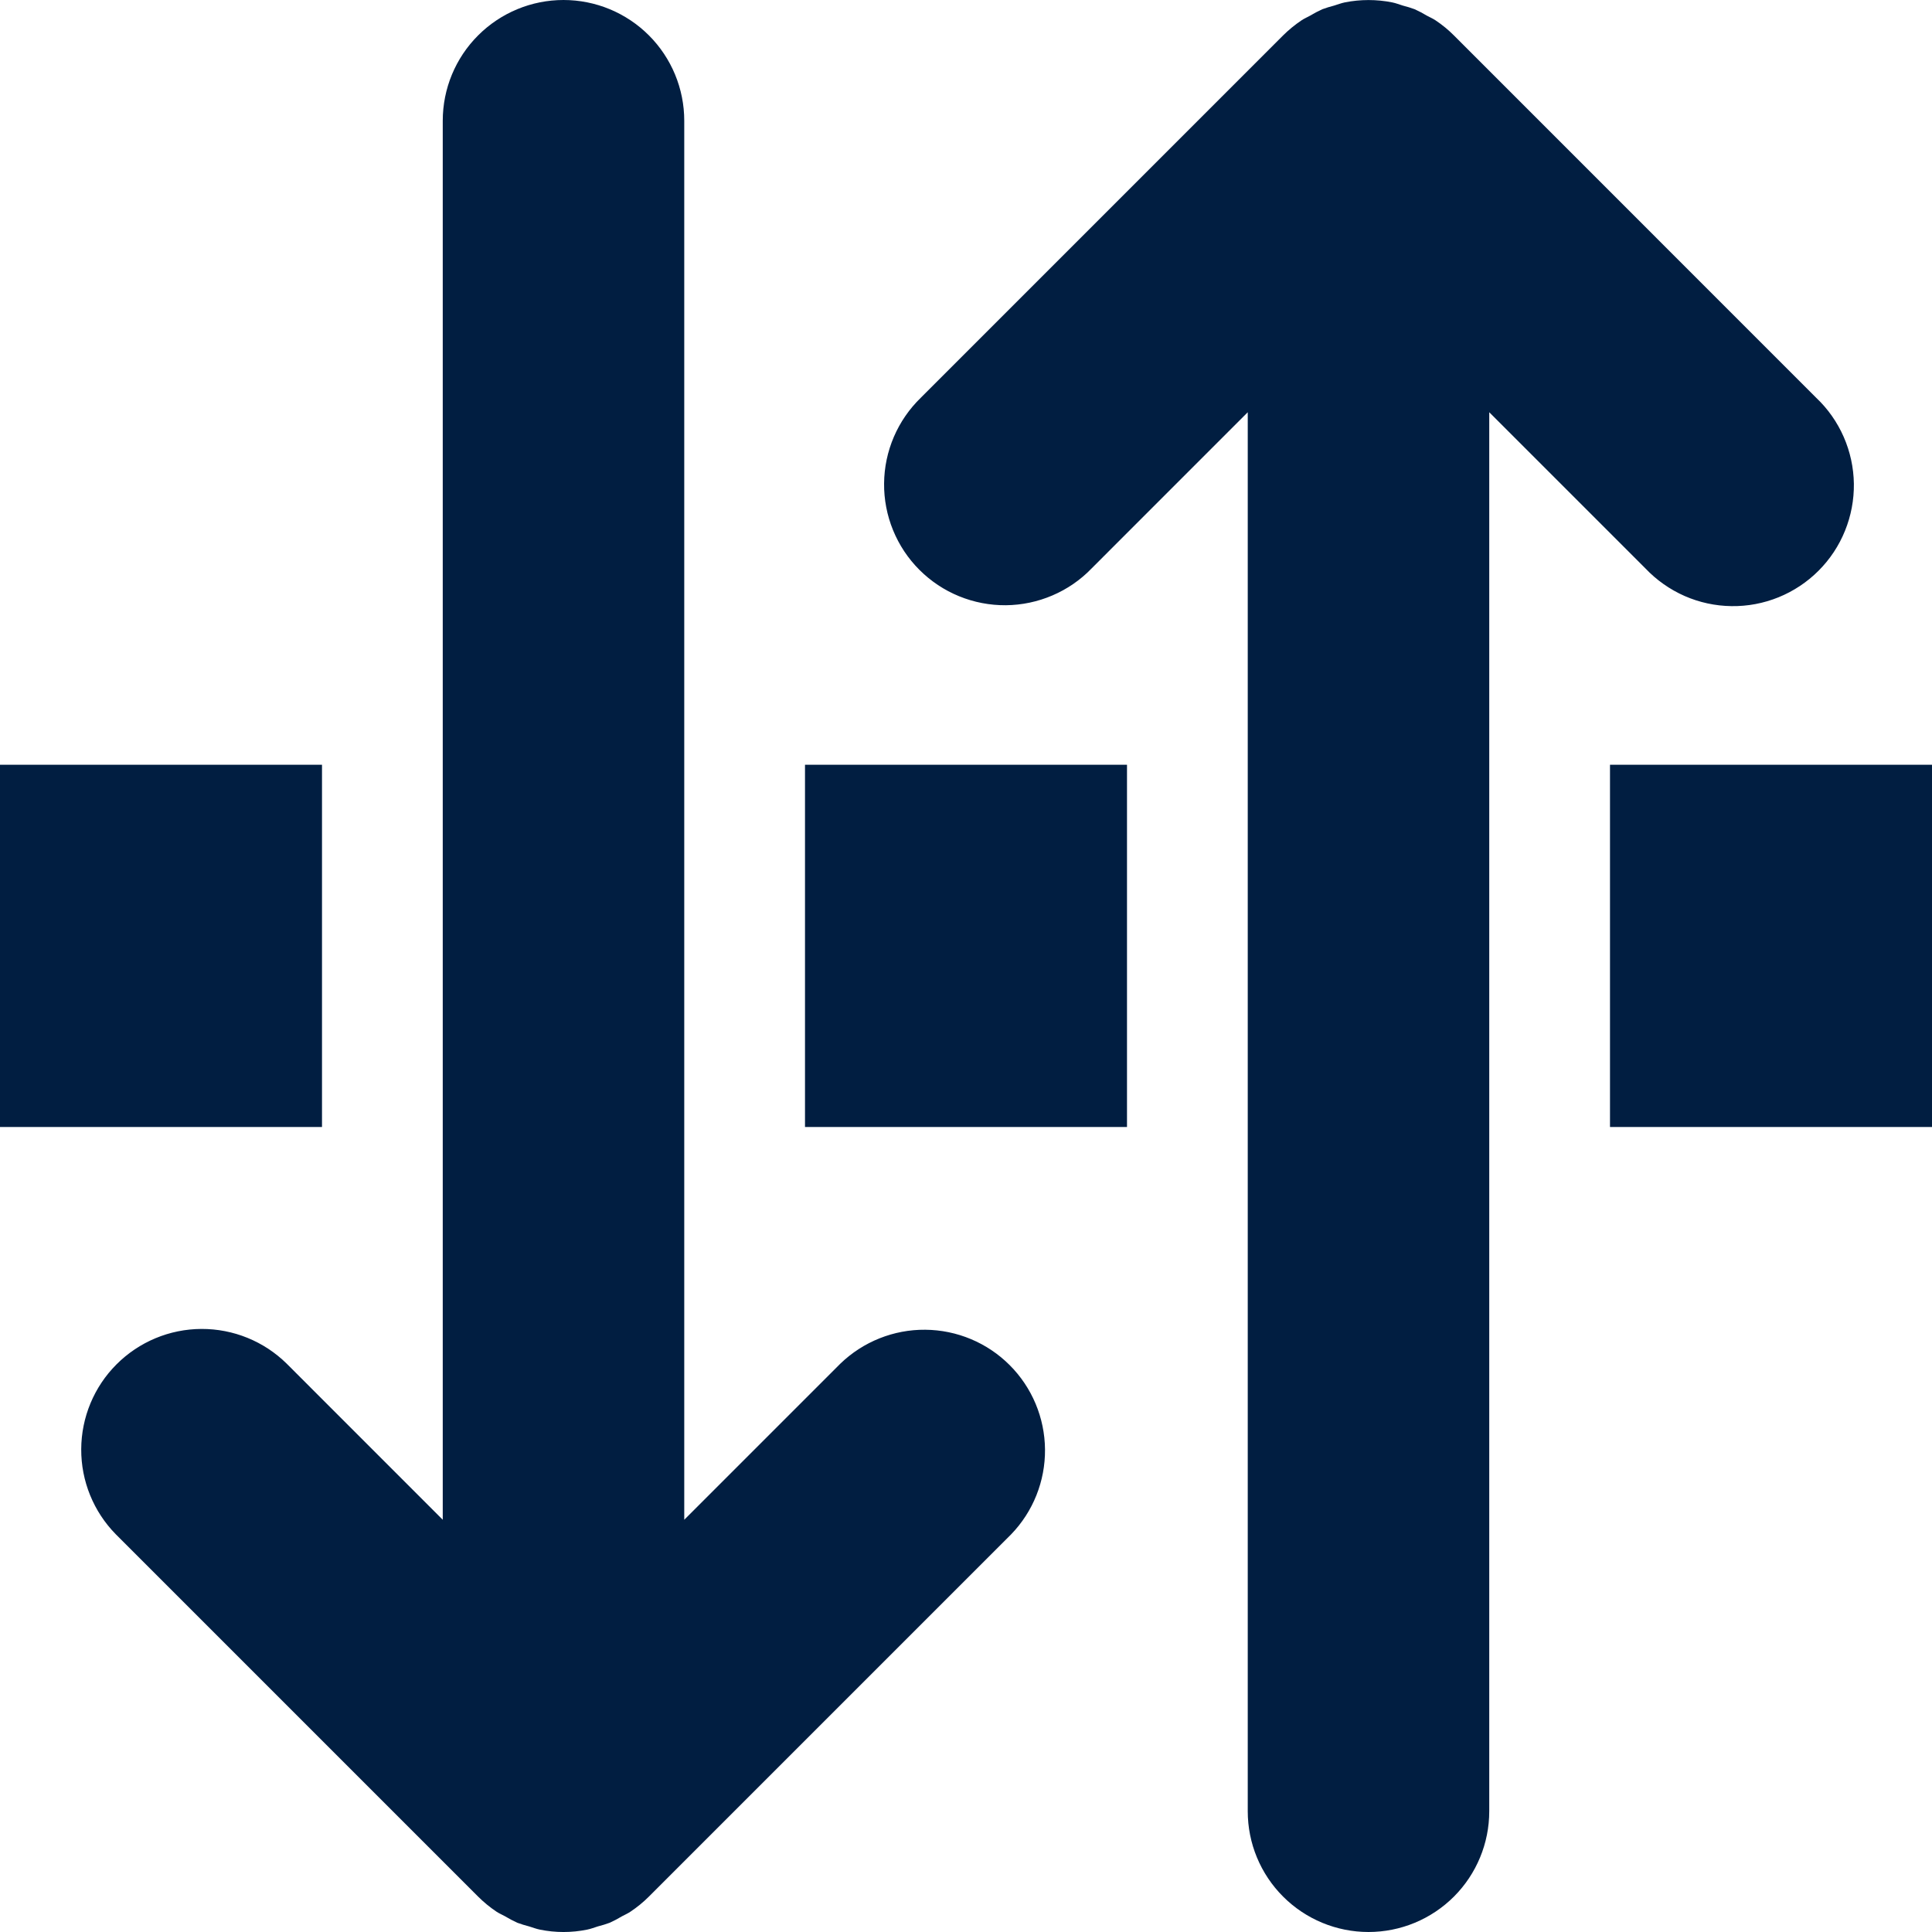 <svg width="48" height="48" viewBox="0 0 48 48" fill="none" xmlns="http://www.w3.org/2000/svg">
<g clip-path="url(#clip0_74_1248)">
<path d="M40 19H48V28H40V19ZM20 19H28V28H20V19ZM0 19H8V28H0V19Z" fill="#011E41"/>
<path d="M40.879 14.121C41.155 14.412 41.486 14.645 41.853 14.807C42.22 14.968 42.616 15.054 43.017 15.059C43.418 15.065 43.816 14.99 44.188 14.839C44.559 14.688 44.897 14.464 45.18 14.181C45.464 13.897 45.688 13.56 45.838 13.188C45.989 12.817 46.064 12.419 46.059 12.018C46.053 11.617 45.967 11.221 45.806 10.854C45.645 10.487 45.412 10.155 45.12 9.88L36.125 0.883C35.984 0.741 35.829 0.614 35.662 0.503C35.596 0.459 35.523 0.429 35.454 0.391C35.355 0.331 35.252 0.277 35.146 0.229C35.051 0.194 34.953 0.164 34.854 0.139C34.765 0.112 34.679 0.077 34.587 0.059C34.2 -0.018 33.801 -0.018 33.413 0.059C33.32 0.078 33.235 0.112 33.145 0.139C33.047 0.164 32.95 0.194 32.854 0.229C32.748 0.277 32.644 0.332 32.544 0.392C32.476 0.43 32.404 0.46 32.338 0.504C32.172 0.615 32.017 0.742 31.875 0.883L22.88 9.879C22.594 10.156 22.365 10.487 22.208 10.853C22.051 11.219 21.968 11.613 21.965 12.011C21.961 12.409 22.037 12.804 22.188 13.173C22.339 13.542 22.561 13.877 22.843 14.158C23.125 14.44 23.46 14.663 23.828 14.813C24.197 14.964 24.592 15.04 24.991 15.037C25.389 15.033 25.782 14.95 26.148 14.793C26.515 14.636 26.846 14.408 27.122 14.121L31 10.242V45C31 45.796 31.316 46.559 31.879 47.121C32.442 47.684 33.205 48 34 48C34.796 48 35.559 47.684 36.122 47.121C36.684 46.559 37 45.796 37 45V10.242L40.879 14.121ZM20.879 33.879L17 37.758V3C17 2.204 16.684 1.441 16.122 0.879C15.559 0.316 14.796 0 14 0C13.205 0 12.442 0.316 11.879 0.879C11.316 1.441 11 2.204 11 3V37.758L7.121 33.878C6.557 33.323 5.796 33.014 5.005 33.017C4.214 33.02 3.456 33.336 2.896 33.896C2.336 34.455 2.021 35.214 2.018 36.005C2.014 36.796 2.324 37.557 2.879 38.121L11.875 47.117C12.017 47.259 12.172 47.386 12.338 47.497C12.404 47.54 12.476 47.57 12.545 47.608C12.645 47.668 12.748 47.723 12.854 47.771C12.95 47.806 13.047 47.836 13.145 47.861C13.235 47.888 13.32 47.922 13.413 47.941C13.801 48.02 14.2 48.02 14.587 47.941C14.68 47.923 14.765 47.888 14.854 47.861C14.953 47.836 15.051 47.806 15.146 47.771C15.252 47.723 15.355 47.669 15.454 47.609C15.524 47.571 15.596 47.541 15.662 47.496C15.829 47.385 15.984 47.258 16.125 47.117L25.121 38.121C25.668 37.555 25.97 36.797 25.963 36.011C25.956 35.224 25.641 34.472 25.085 33.916C24.529 33.359 23.776 33.044 22.989 33.037C22.203 33.03 21.445 33.333 20.879 33.879V33.879Z" fill="#011E41"/>
</g>
<defs>
<clipPath id="clip0_74_1248">
<rect width="48" height="48" fill="white"/>
</clipPath>
</defs>
</svg>
